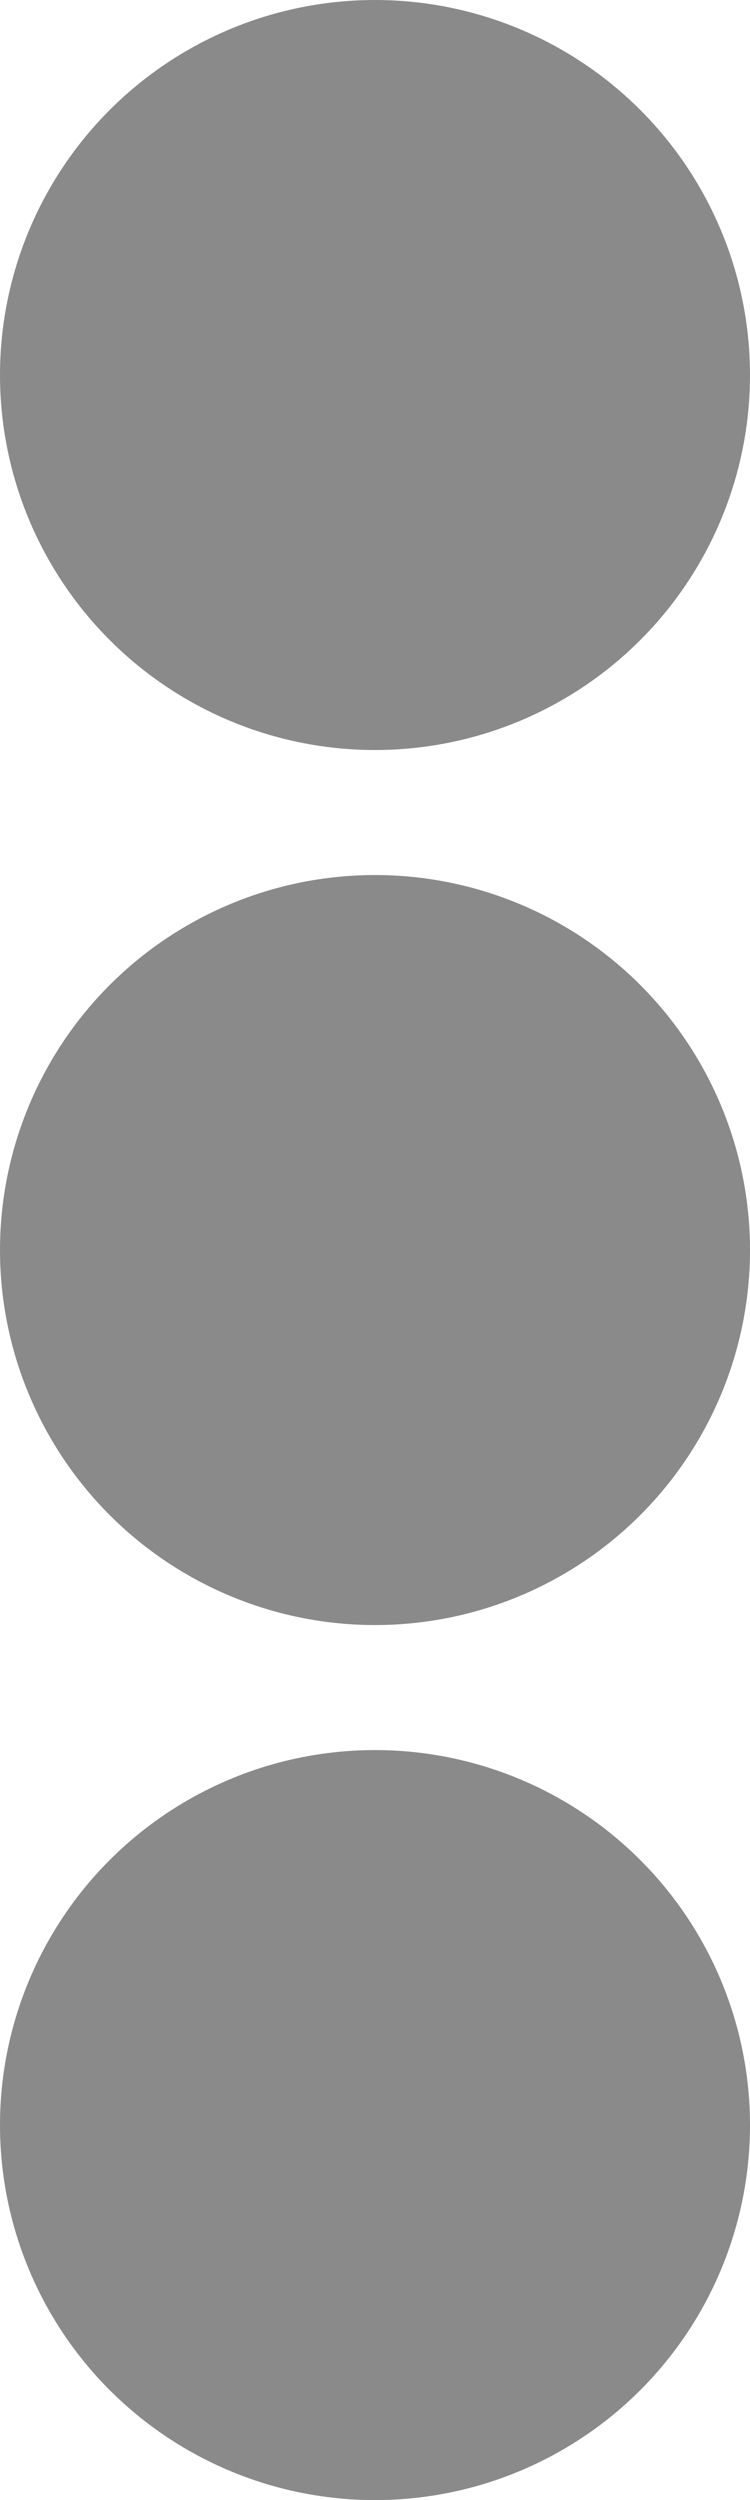 <svg id="Groupe_15606" data-name="Groupe 15606" xmlns="http://www.w3.org/2000/svg" width="6" height="20" viewBox="0 0 6 20">
  <circle id="Ellipse_714" data-name="Ellipse 714" cx="3" cy="3" r="3" fill="#8a8a8a"/>
  <circle id="Ellipse_714-2" data-name="Ellipse 714" cx="3" cy="3" r="3" transform="translate(0 7)" fill="#8a8a8a"/>
  <circle id="Ellipse_714-3" data-name="Ellipse 714" cx="3" cy="3" r="3" transform="translate(0 14)" fill="#8a8a8a"/>
</svg>

